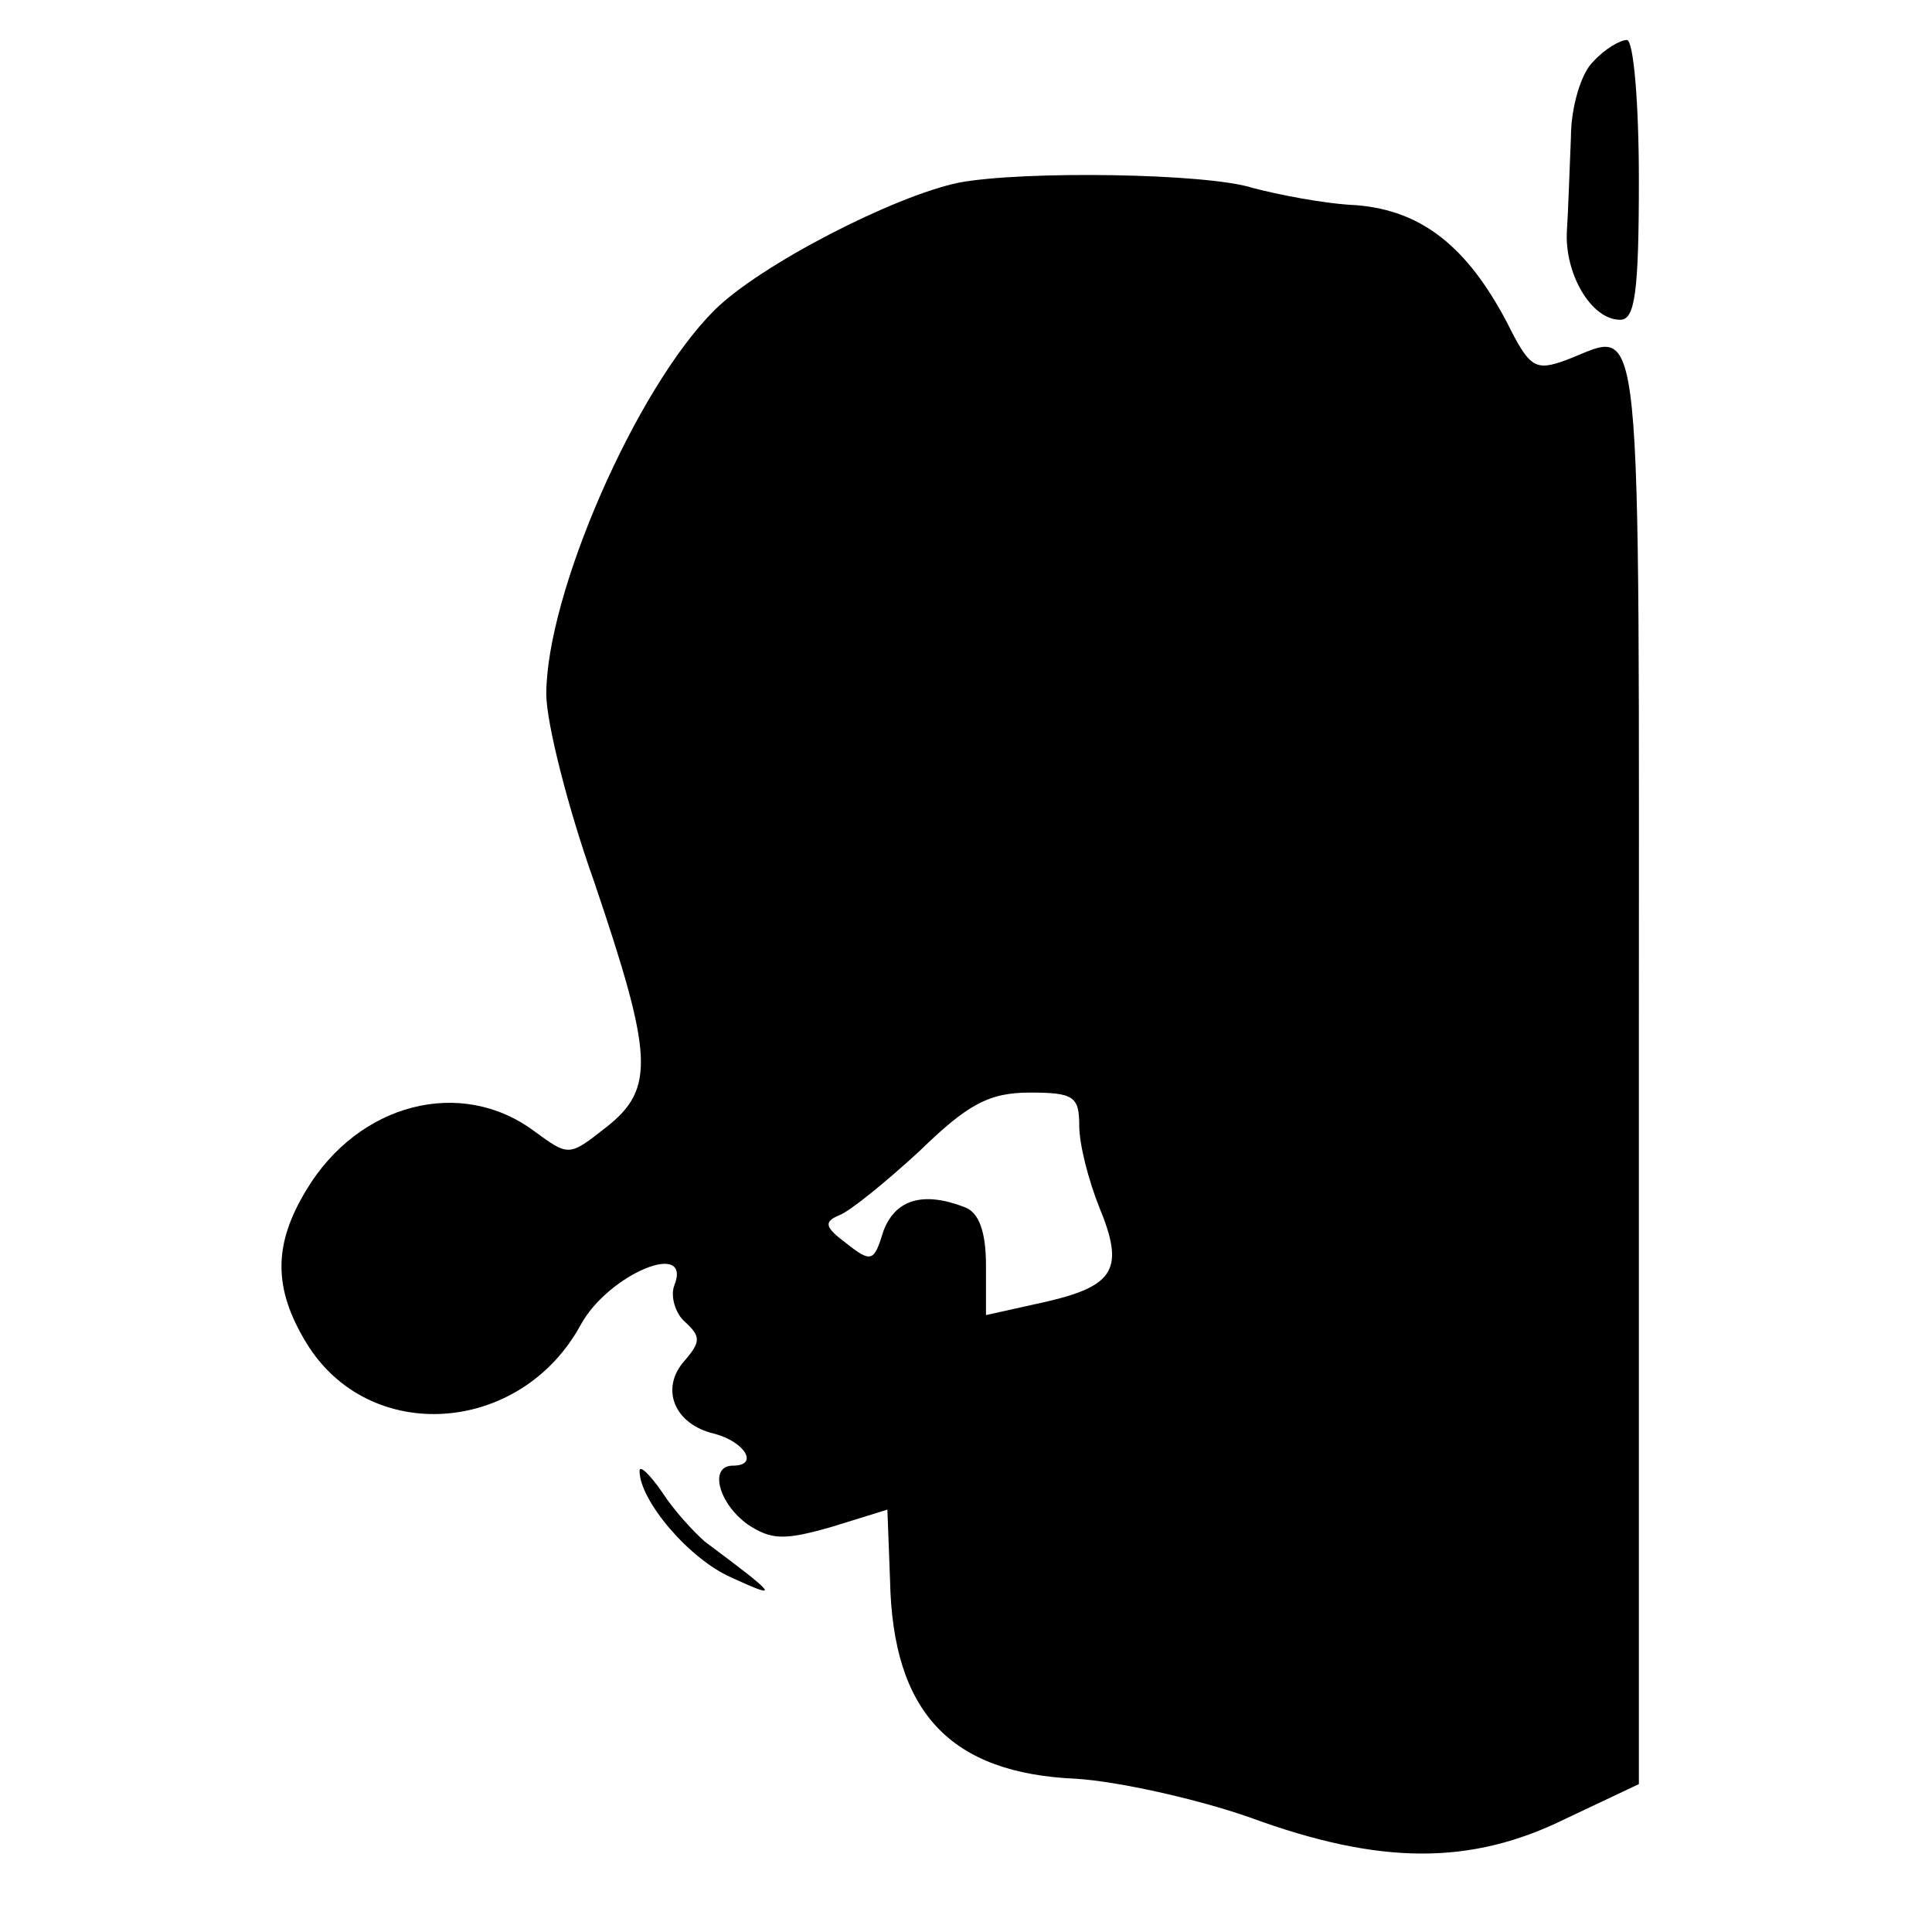 <?xml version="1.0" standalone="no"?>
<!DOCTYPE svg PUBLIC "-//W3C//DTD SVG 20010904//EN"
 "http://www.w3.org/TR/2001/REC-SVG-20010904/DTD/svg10.dtd">
<svg version="1.0" xmlns="http://www.w3.org/2000/svg"
 width="145pt" height="145pt" viewBox="0 0 145 145"
 preserveAspectRatio="xMidYMid meet">
<g transform="translate(0,145) scale(0.1,-0.1)"
fill="#000000" stroke="none">
<path d="M1196 1404 c-9 -8 -17 -34 -17 -57 -1 -23 -2 -55 -3 -70 -2 -32 18
-67 40 -67 11 0 14 20 14 105 0 58 -4 105 -9 105 -5 0 -17 -7 -25 -16z"/>
<path d="M720 1313 c-49 -10 -150 -62 -184 -96 -59 -59 -126 -213 -126 -288 0
-21 16 -85 36 -141 44 -130 46 -155 9 -184 -28 -22 -28 -22 -54 -3 -55 41
-132 21 -171 -44 -25 -41 -25 -74 0 -115 47 -77 161 -69 206 14 21 38 84 64
70 29 -3 -8 1 -21 8 -27 12 -11 12 -15 0 -29 -19 -21 -8 -48 22 -55 23 -6 34
-24 14 -24 -18 0 -11 -28 11 -44 18 -12 28 -12 63 -2 l42 13 2 -53 c2 -99 45
-145 140 -149 31 -2 90 -15 130 -29 98 -36 166 -36 237 -1 l55 26 0 540 c0
586 4 551 -54 529 -24 -9 -28 -6 -45 28 -30 57 -64 84 -113 88 -24 1 -59 8
-78 13 -34 11 -171 13 -220 4z m90 -708 c0 -14 7 -41 15 -61 19 -46 12 -59
-40 -71 l-45 -10 0 37 c0 25 -5 40 -16 44 -31 12 -52 6 -61 -18 -7 -23 -9 -24
-28 -9 -16 12 -17 16 -5 21 8 3 35 25 60 48 36 35 52 44 83 44 33 0 37 -3 37
-25z"/>
<path d="M480 346 c0 -22 37 -66 69 -80 37 -17 35 -14 -20 27 -8 7 -23 23 -32
37 -9 13 -17 21 -17 16z"/>
</g>
</svg>
